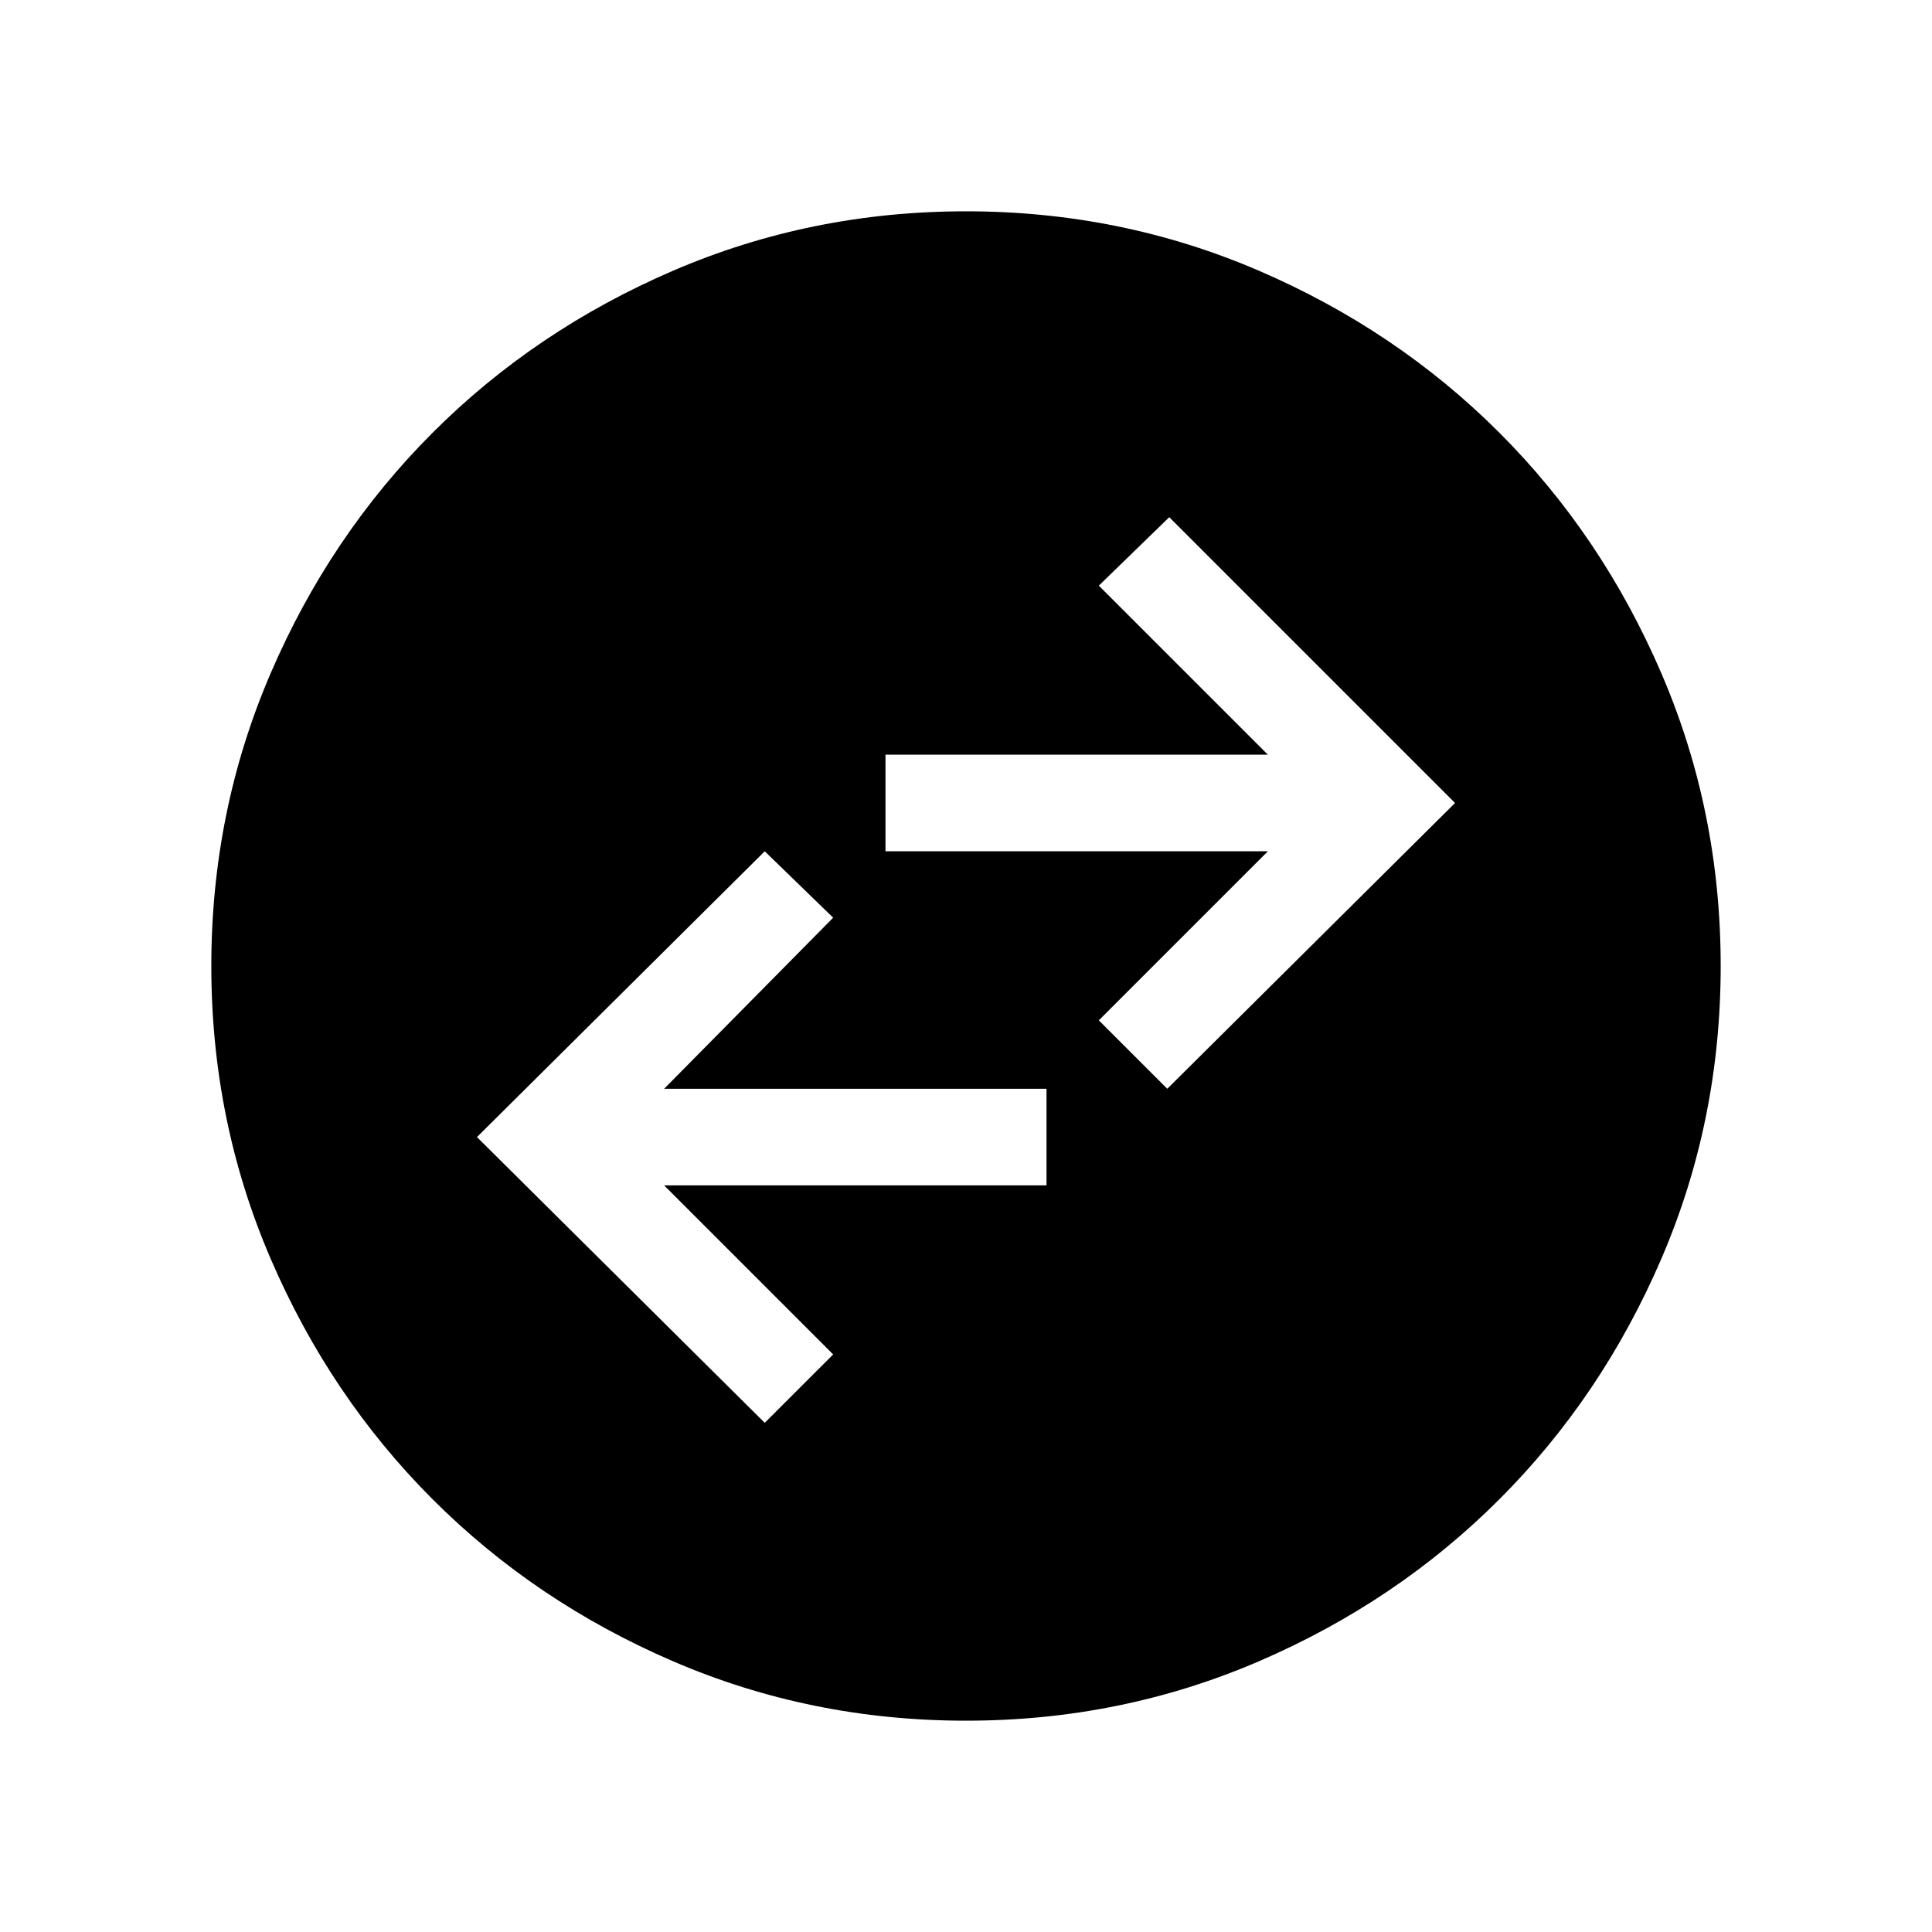 <svg xmlns="http://www.w3.org/2000/svg" height="40" width="40"><path d="M20 35.625Q16.792 35.625 13.937 34.396Q11.083 33.167 8.958 31.042Q6.833 28.917 5.604 26.062Q4.375 23.208 4.375 20Q4.375 16.792 5.604 13.938Q6.833 11.083 8.958 8.958Q11.083 6.833 13.937 5.604Q16.792 4.375 20 4.375Q23.208 4.375 26.062 5.604Q28.917 6.833 31.042 8.958Q33.167 11.083 34.396 13.938Q35.625 16.792 35.625 20Q35.625 23.208 34.396 26.062Q33.167 28.917 31.042 31.042Q28.917 33.167 26.062 34.396Q23.208 35.625 20 35.625ZM24.167 22.542 30.125 16.625 24.208 10.708 22.75 12.125 26.25 15.625H18.333V17.625H26.25L22.75 21.125ZM15.833 29.458 17.25 28.042 13.75 24.542H21.667V22.542H13.75L17.25 19L15.833 17.625L9.875 23.542Z"/></svg>